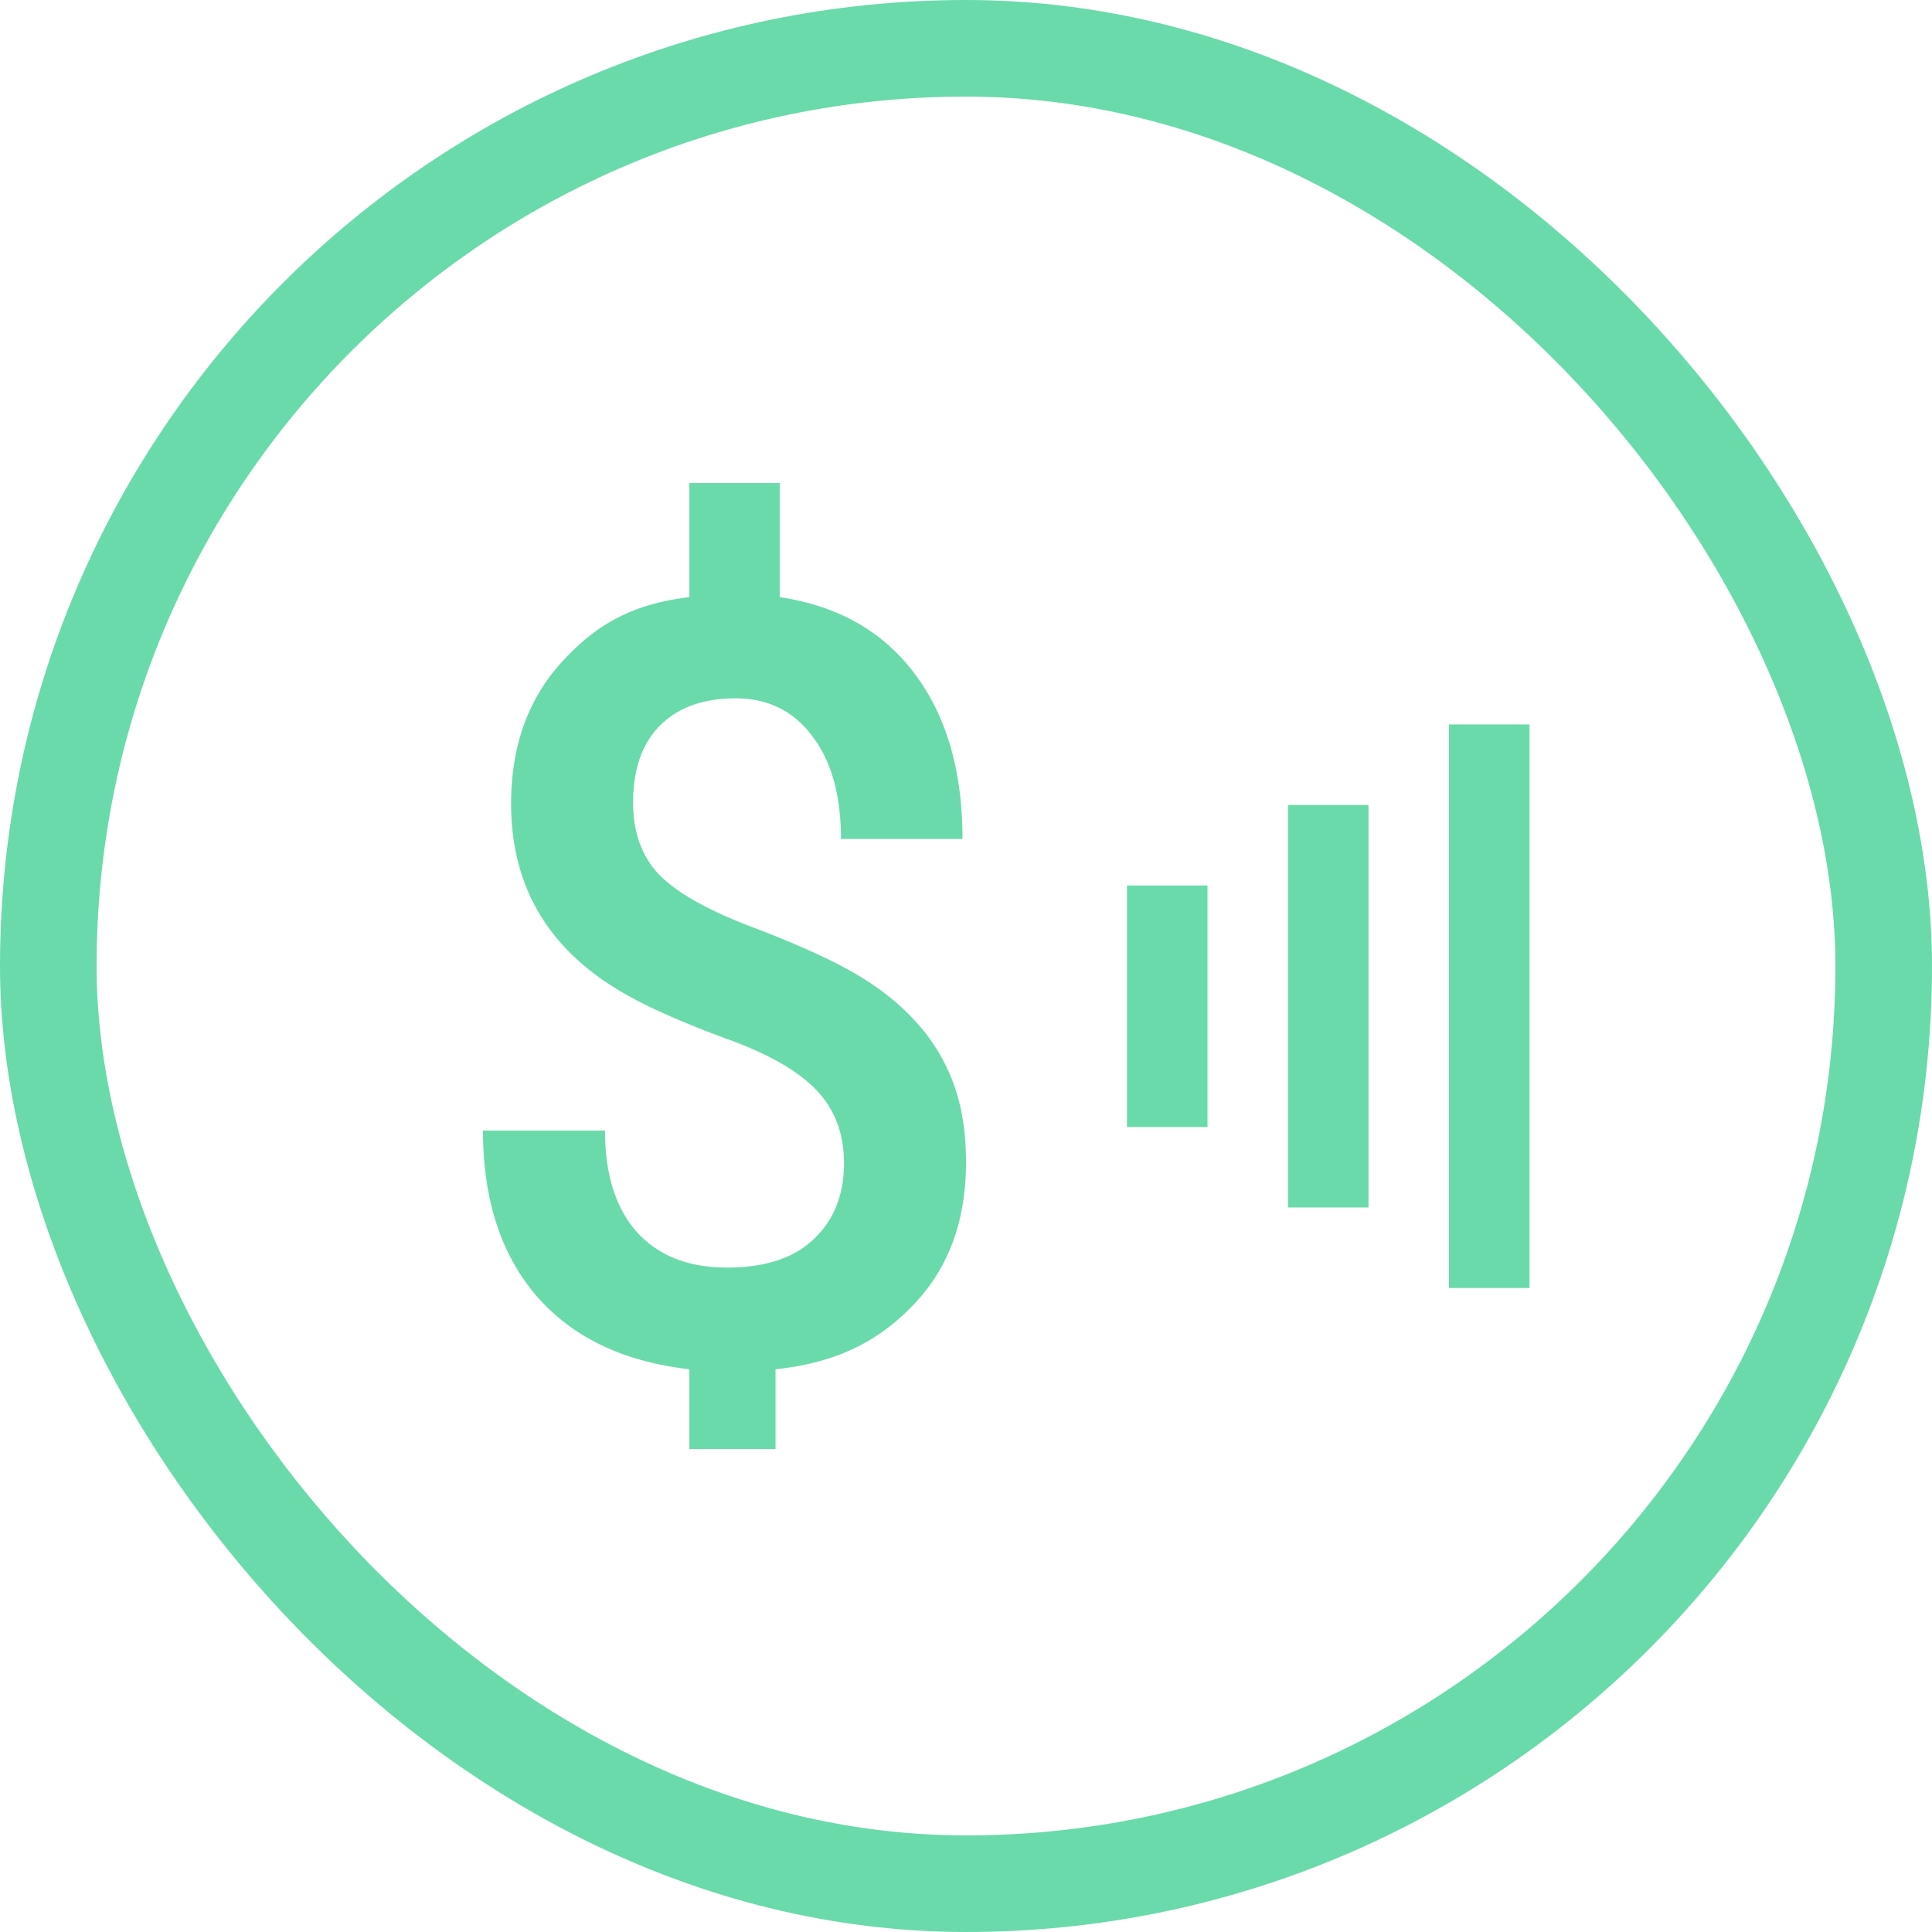 <svg width="120" height="120" viewBox="0 0 120 120" fill="none" xmlns="http://www.w3.org/2000/svg"><rect x="3" y="3" width="114" height="114" rx="57" stroke="#6ADAAB" stroke-width="6"/><path d="M52.422 72.252c0-1.826-.561-3.33-1.684-4.512-1.123-1.203-2.994-2.277-5.613-3.222-2.62-.967-4.657-1.86-6.112-2.676-4.845-2.685-7.267-6.66-7.267-11.924 0-3.567 1.05-6.5 3.15-8.799 2.1-2.299 4.324-3.599 7.921-4.029V30h5.613v7.09c3.618.538 6.414 2.127 8.39 4.77 1.974 2.622 2.962 6.038 2.962 10.25h-7.547c0-2.708-.593-4.835-1.778-6.382-1.164-1.569-2.754-2.353-4.77-2.353-1.997 0-3.556.559-4.679 1.676-1.122 1.117-1.684 2.718-1.684 4.802 0 1.87.551 3.373 1.653 4.512 1.123 1.117 3.015 2.181 5.676 3.191 2.66 1.01 4.75 1.944 6.268 2.804 1.518.86 2.796 1.848 3.836 2.965a11.58 11.58 0 012.401 3.803c.561 1.44.842 3.126.842 5.06 0 3.631-1.081 6.575-3.243 8.83-2.142 2.257-4.74 3.621-8.587 4.03V90h-5.353v-4.953c-4.116-.472-7.287-1.998-9.511-4.576C31.102 77.893 30 74.476 30 70.222h7.578c0 2.707.655 4.802 1.965 6.285 1.33 1.482 3.201 2.224 5.613 2.224 2.37 0 4.168-.591 5.395-1.773 1.247-1.182 1.871-2.75 1.871-4.706zM70 55h5v15h-5zm10-5h5v25h-5zm10-5h5v35h-5z" fill="#6ADAAB"/></svg>